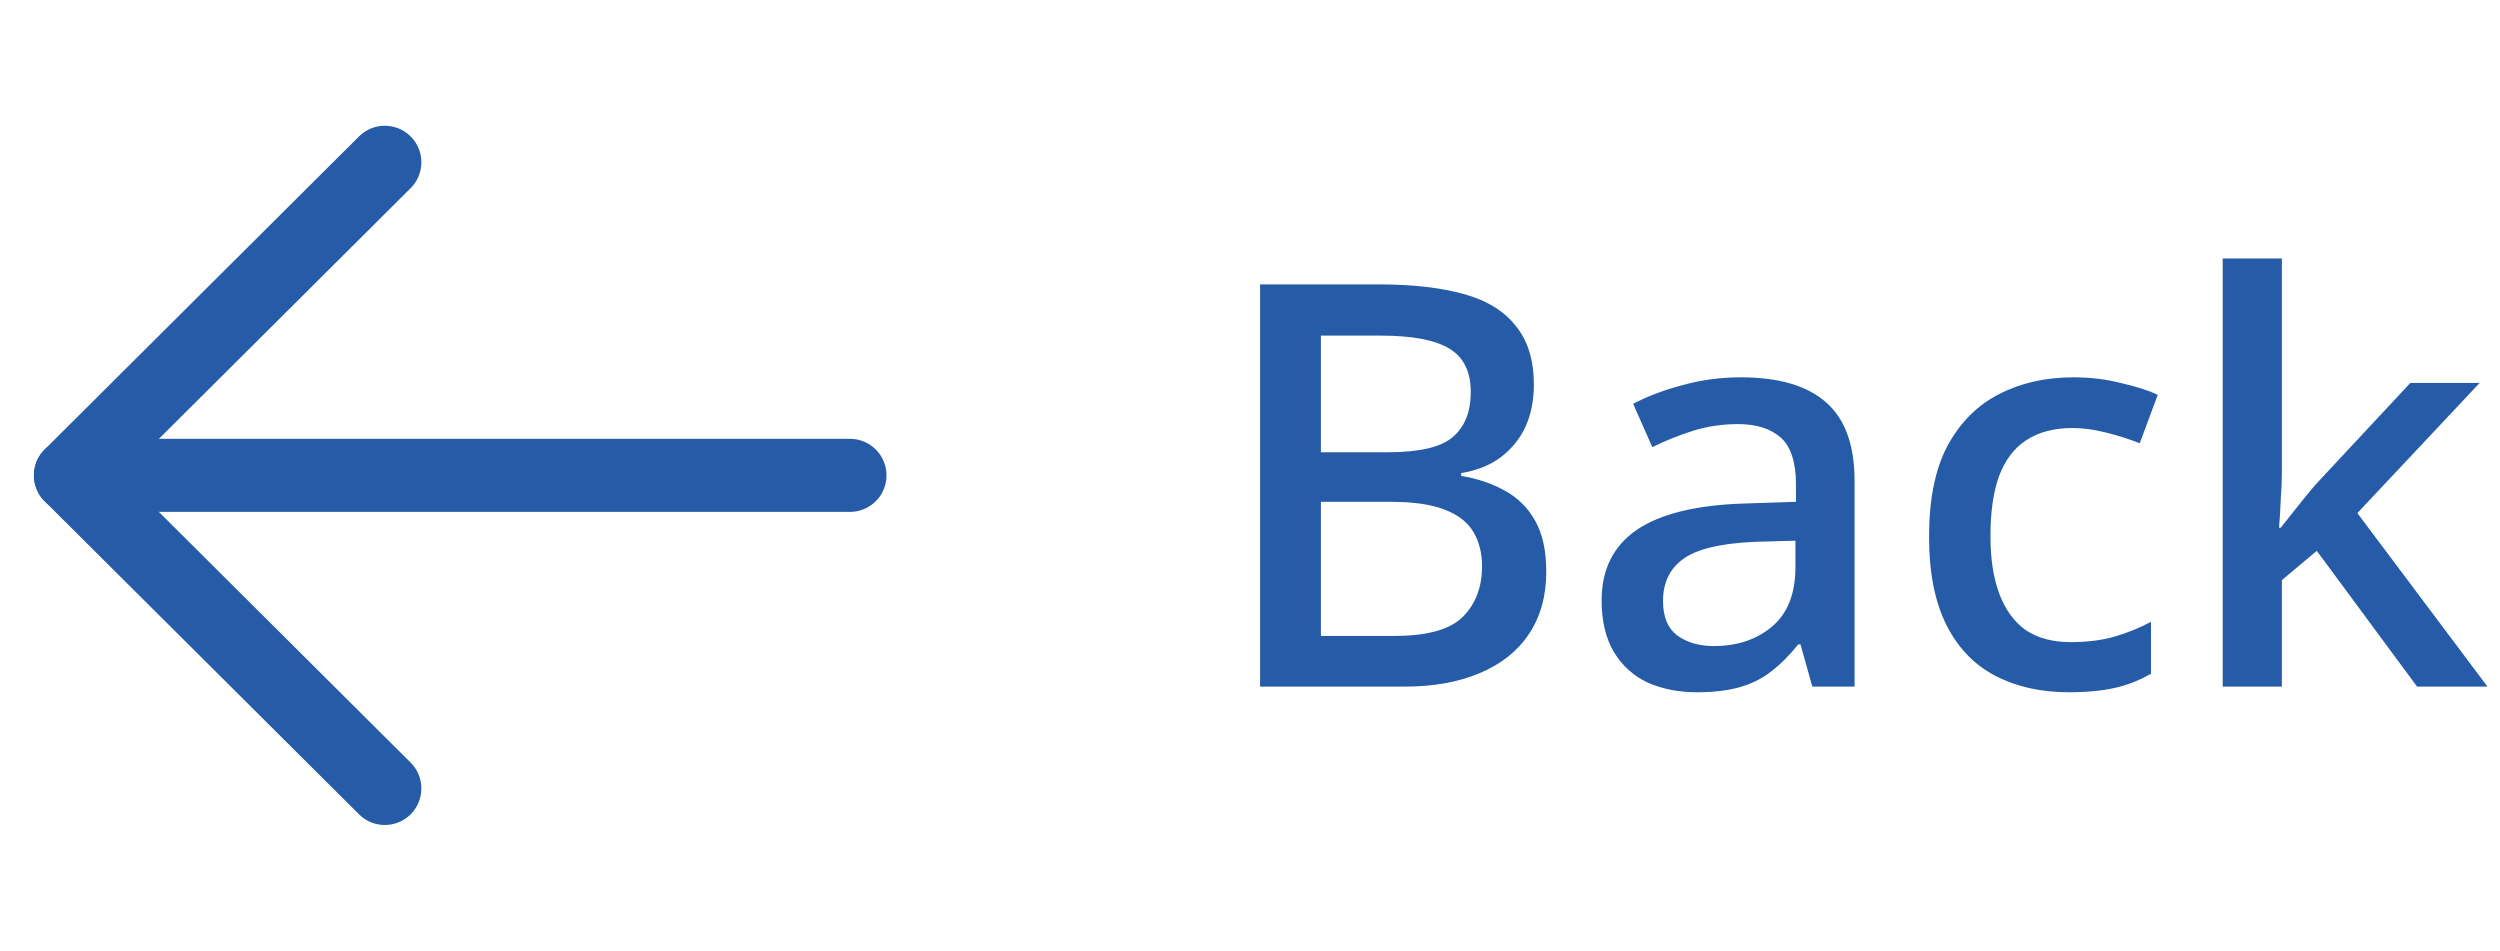 <svg width="71" height="27" viewBox="0 0 71 27" fill="none" xmlns="http://www.w3.org/2000/svg">
<path d="M2.001 13.5L24.139 13.5" stroke="#265BA7" stroke-width="2.075" stroke-linecap="round" stroke-linejoin="round"/>
<path d="M10.929 22.392L2 13.501L10.929 4.609" stroke="#265BA7" stroke-width="2.075" stroke-linecap="round" stroke-linejoin="round"/>
<path d="M39.13 8.076C40.1 8.076 40.911 8.167 41.562 8.348C42.223 8.529 42.719 8.833 43.05 9.26C43.391 9.676 43.562 10.231 43.562 10.924C43.562 11.372 43.482 11.772 43.322 12.124C43.162 12.465 42.927 12.753 42.618 12.988C42.319 13.212 41.946 13.361 41.498 13.436V13.516C41.956 13.591 42.367 13.729 42.73 13.932C43.092 14.124 43.38 14.407 43.594 14.78C43.807 15.153 43.914 15.639 43.914 16.236C43.914 16.929 43.748 17.521 43.418 18.012C43.098 18.492 42.634 18.86 42.026 19.116C41.428 19.372 40.714 19.5 39.882 19.5H35.786V8.076H39.13ZM39.418 12.844C40.314 12.844 40.927 12.7 41.258 12.412C41.599 12.124 41.77 11.697 41.77 11.132C41.77 10.556 41.567 10.145 41.162 9.9C40.756 9.655 40.111 9.532 39.226 9.532H37.514V12.844H39.418ZM37.514 14.252V18.06H39.61C40.538 18.06 41.183 17.879 41.546 17.516C41.908 17.153 42.09 16.673 42.09 16.076C42.09 15.713 42.01 15.393 41.85 15.116C41.69 14.839 41.418 14.625 41.034 14.476C40.66 14.327 40.148 14.252 39.498 14.252H37.514ZM49.438 10.716C50.526 10.716 51.336 10.956 51.87 11.436C52.403 11.905 52.67 12.647 52.67 13.66V19.5H51.47L51.134 18.3H51.07C50.824 18.609 50.568 18.865 50.302 19.068C50.046 19.271 49.747 19.42 49.406 19.516C49.075 19.612 48.67 19.66 48.19 19.66C47.678 19.66 47.214 19.569 46.798 19.388C46.392 19.196 46.072 18.908 45.838 18.524C45.603 18.129 45.486 17.639 45.486 17.052C45.486 16.177 45.816 15.511 46.478 15.052C47.15 14.593 48.168 14.343 49.534 14.3L51.006 14.252V13.772C51.006 13.132 50.862 12.684 50.574 12.428C50.286 12.172 49.88 12.044 49.358 12.044C48.91 12.044 48.483 12.108 48.078 12.236C47.672 12.364 47.288 12.519 46.926 12.7L46.382 11.468C46.787 11.255 47.251 11.079 47.774 10.94C48.307 10.791 48.862 10.716 49.438 10.716ZM49.838 15.388C48.856 15.431 48.174 15.596 47.79 15.884C47.416 16.161 47.23 16.556 47.23 17.068C47.23 17.516 47.363 17.841 47.63 18.044C47.907 18.247 48.254 18.348 48.67 18.348C49.342 18.348 49.896 18.161 50.334 17.788C50.771 17.415 50.99 16.855 50.99 16.108V15.356L49.838 15.388ZM58.753 19.66C57.964 19.66 57.27 19.505 56.673 19.196C56.076 18.887 55.612 18.407 55.281 17.756C54.95 17.095 54.785 16.257 54.785 15.244C54.785 14.177 54.961 13.313 55.313 12.652C55.676 11.991 56.161 11.505 56.769 11.196C57.388 10.876 58.092 10.716 58.881 10.716C59.361 10.716 59.809 10.769 60.225 10.876C60.652 10.972 61.004 11.084 61.281 11.212L60.769 12.588C60.471 12.471 60.151 12.369 59.809 12.284C59.478 12.199 59.164 12.156 58.865 12.156C58.332 12.156 57.889 12.273 57.537 12.508C57.196 12.732 56.94 13.073 56.769 13.532C56.609 13.98 56.529 14.545 56.529 15.228C56.529 15.879 56.614 16.428 56.785 16.876C56.956 17.324 57.206 17.665 57.537 17.9C57.879 18.124 58.3 18.236 58.801 18.236C59.281 18.236 59.703 18.183 60.065 18.076C60.428 17.969 60.769 17.831 61.089 17.66V19.132C60.78 19.313 60.444 19.447 60.081 19.532C59.718 19.617 59.276 19.66 58.753 19.66ZM64.805 13.42C64.805 13.644 64.794 13.9 64.773 14.188C64.762 14.476 64.746 14.743 64.725 14.988H64.773C64.858 14.881 64.96 14.753 65.077 14.604C65.205 14.444 65.333 14.284 65.461 14.124C65.589 13.964 65.706 13.825 65.813 13.708L68.453 10.876H70.421L66.949 14.572L70.645 19.5H68.645L65.797 15.644L64.805 16.476V19.5H63.125V7.34H64.805V13.42Z" fill="#265BA7"/>
</svg>
